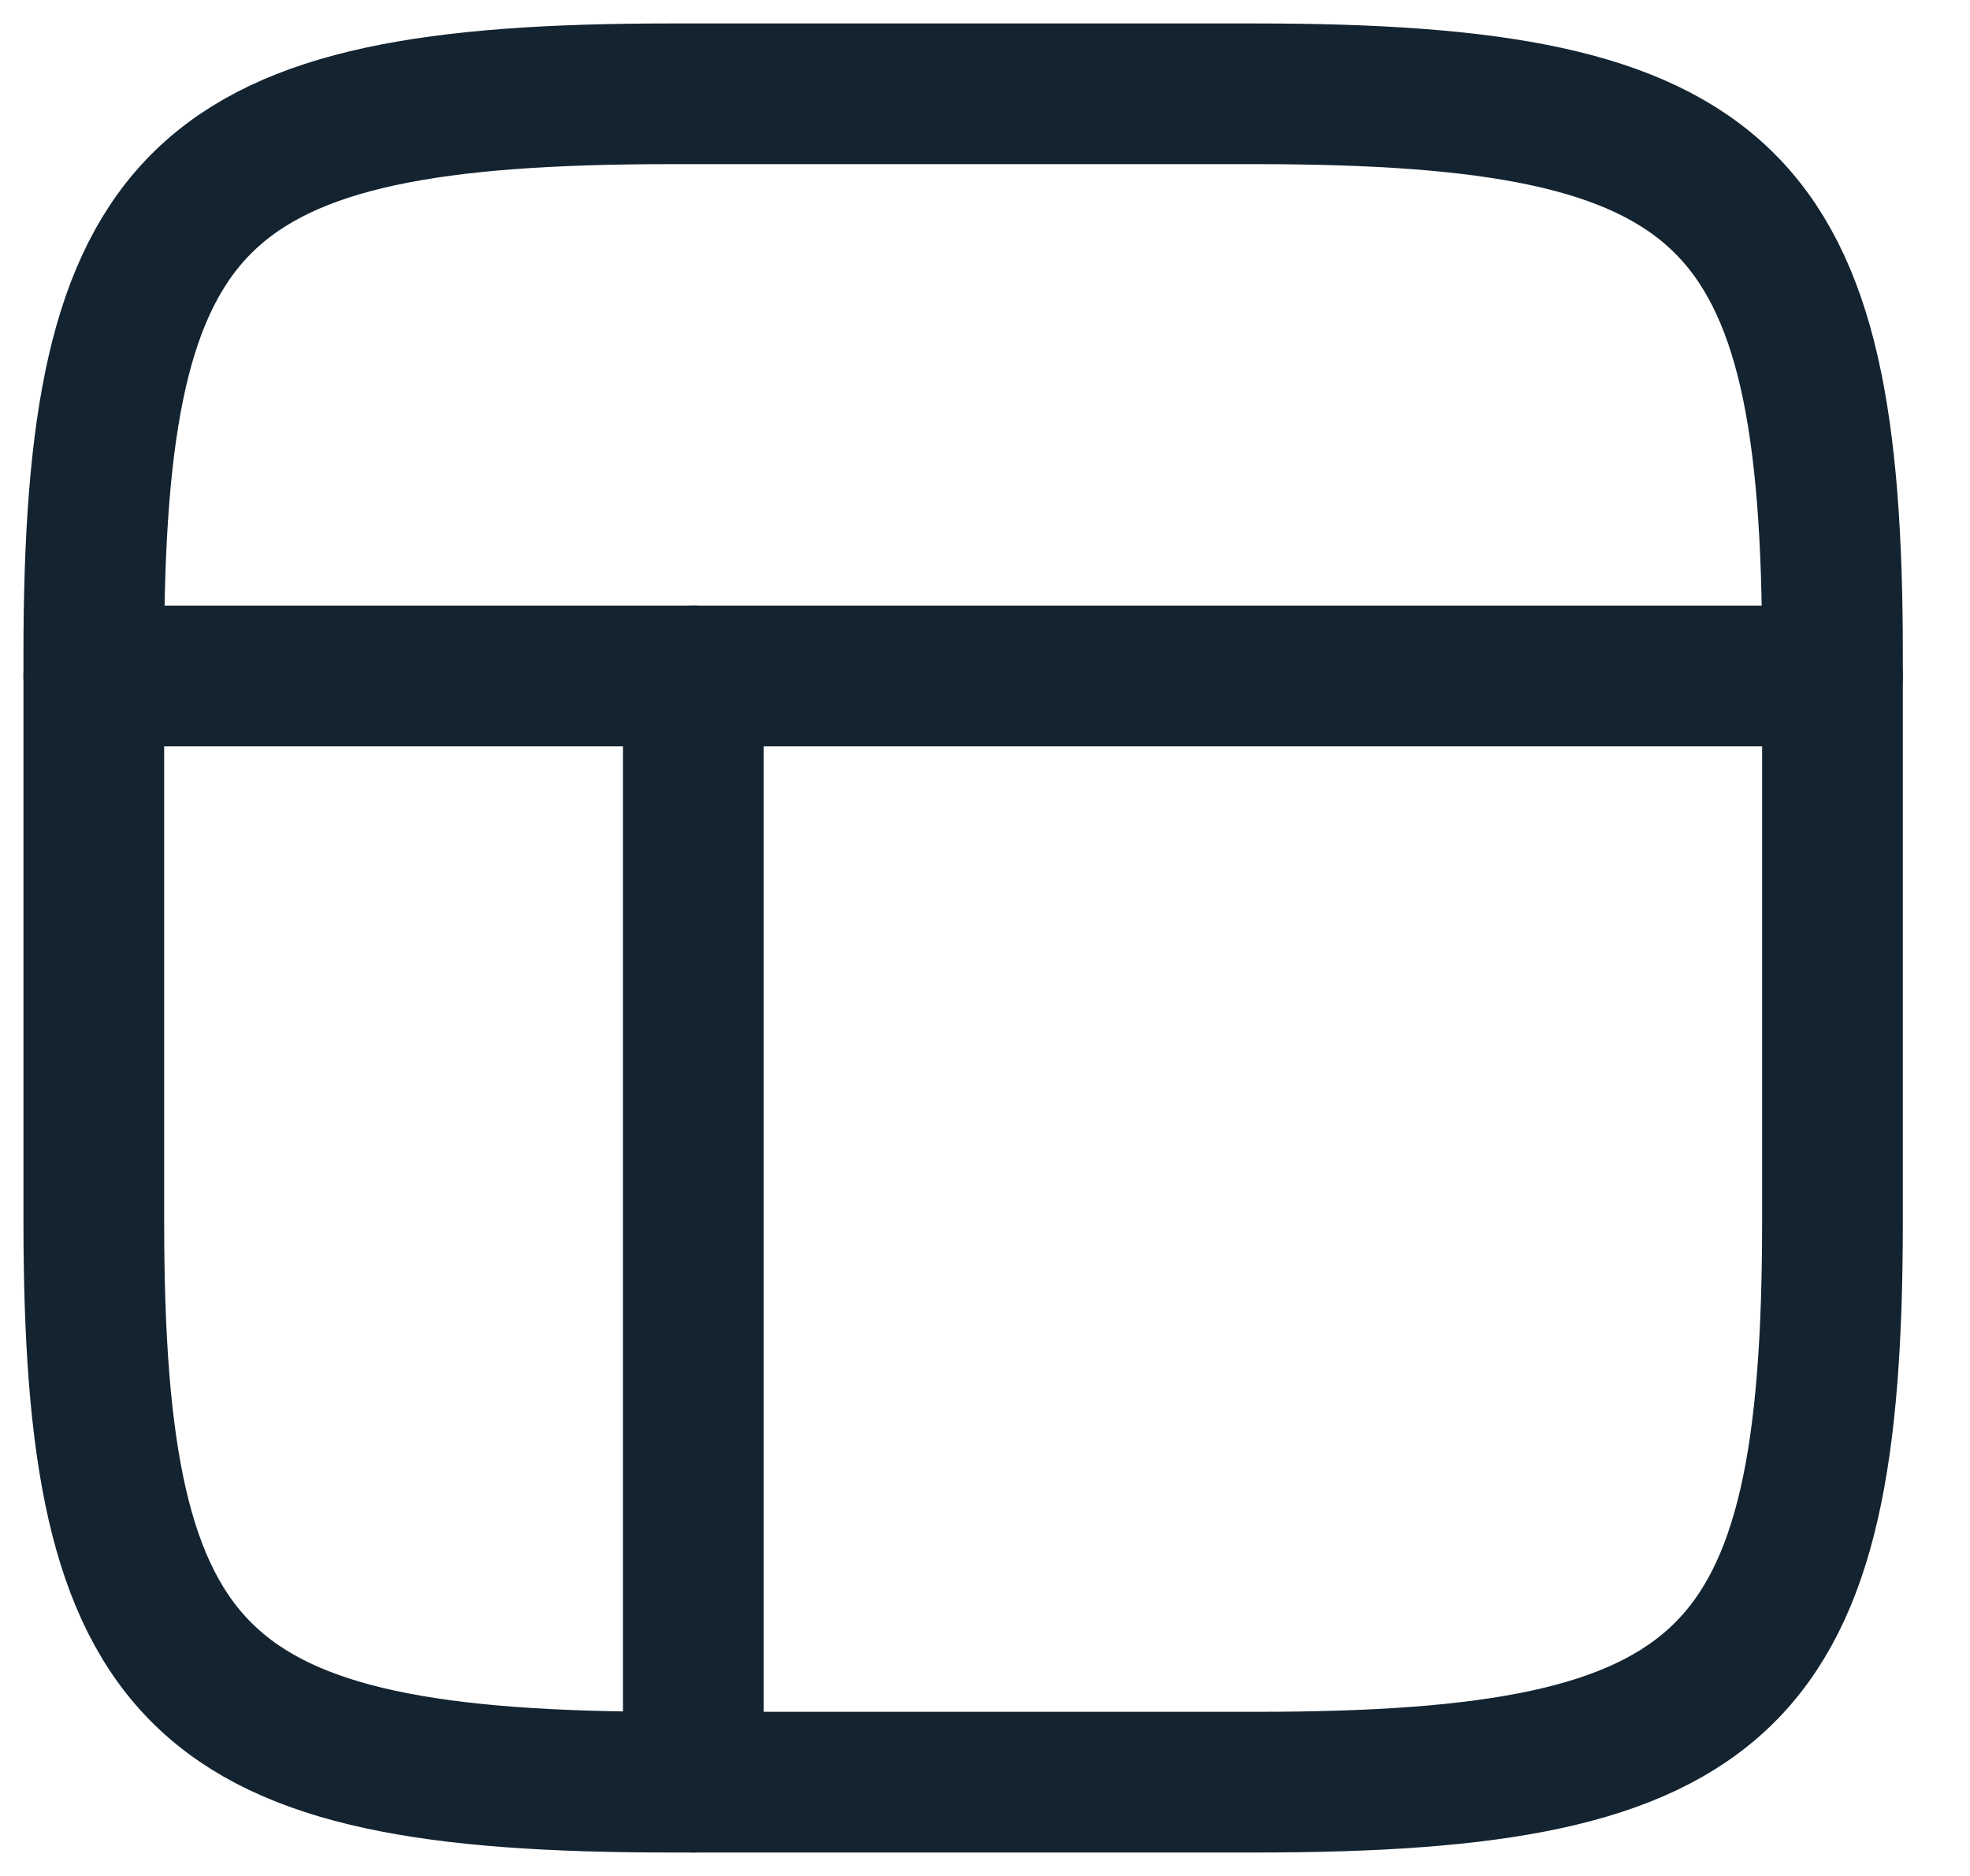 <svg width="21" height="20" viewBox="0 0 21 20" fill="none" xmlns="http://www.w3.org/2000/svg">
<g clip-path="url(#clip0_1956_21758)">
<path d="M1 6.976C1 2.055 2.086 1 7.153 1H13.381C18.448 1 19.534 2.055 19.534 6.976V13.024C19.534 17.945 18.448 19 13.381 19H7.153C2.086 19 1 17.945 1 13.024V6.976Z" stroke="#132330" stroke-width="1.5"/>
<path d="M19.534 7.207H1" stroke="#132330" stroke-width="1.5" stroke-linecap="round" stroke-linejoin="round"/>
<path d="M7.391 19V7.207" stroke="#132330" stroke-width="1.5" stroke-linecap="round" stroke-linejoin="round"/>
</g>
<defs>
<clipPath id="clip0_1956_21758">
<rect width="21" height="20" fill="white"/>
</clipPath>
</defs>
</svg>
